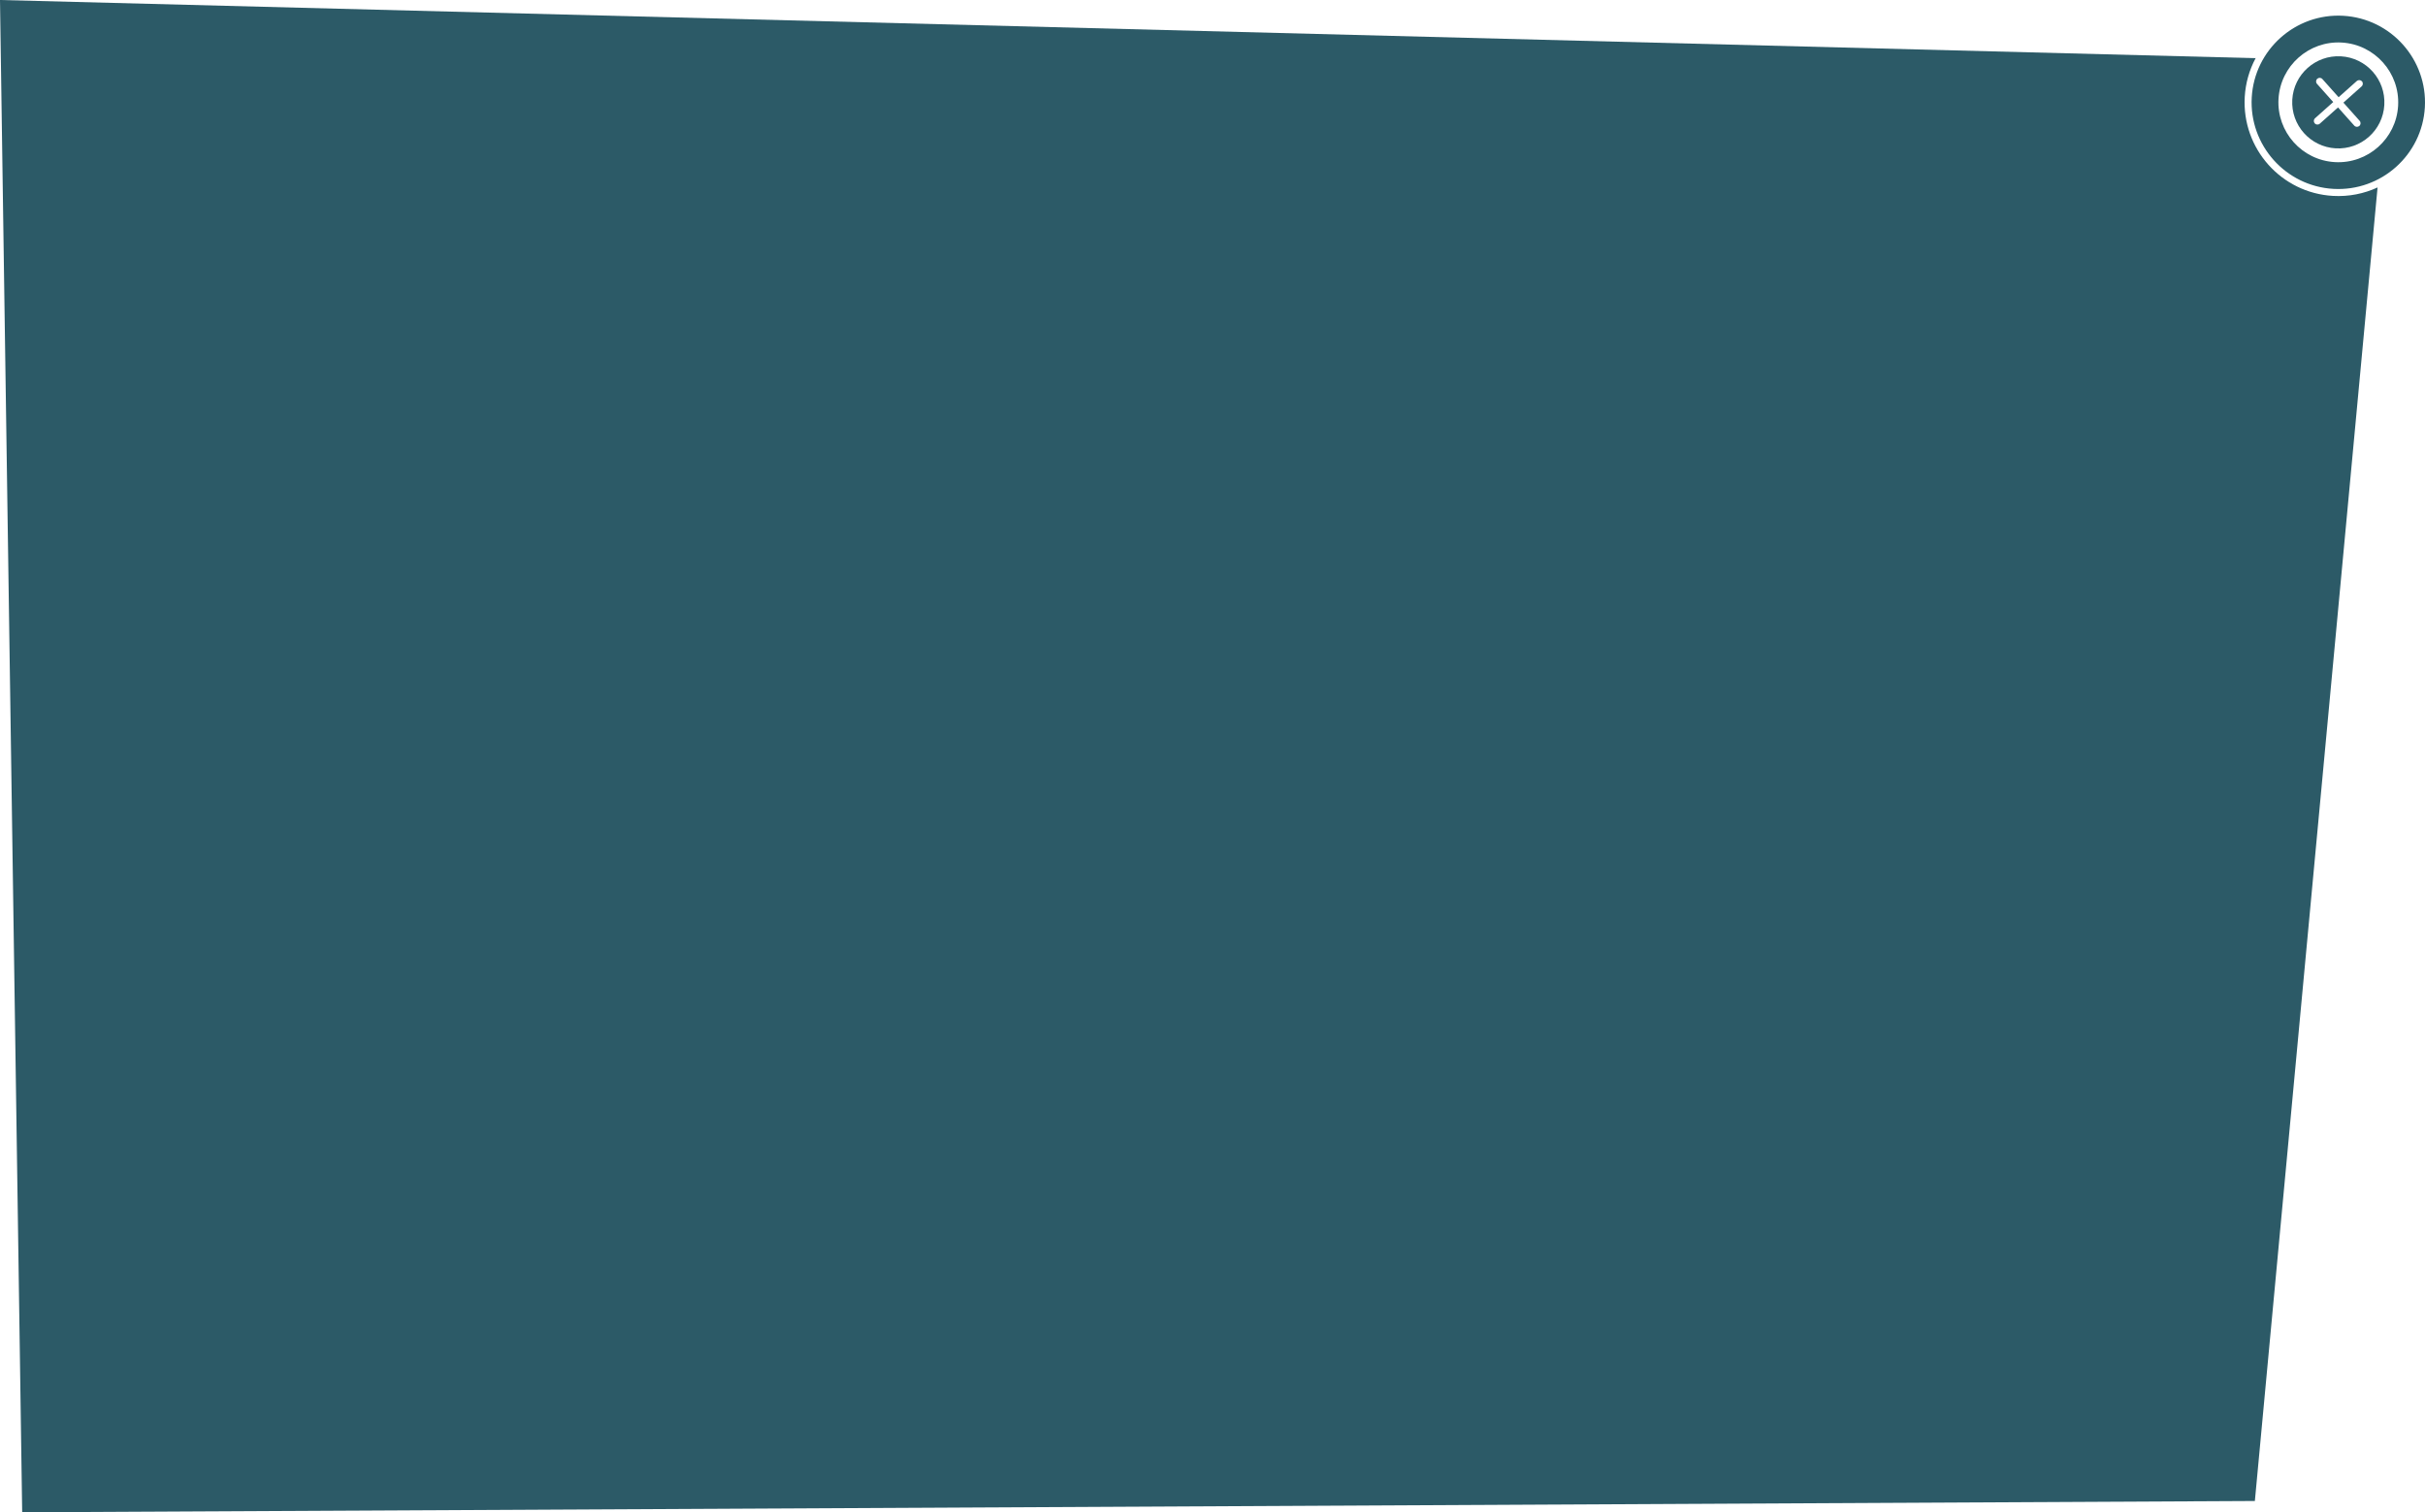 <?xml version="1.0" encoding="utf-8"?>
<!-- Generator: Adobe Illustrator 16.0.0, SVG Export Plug-In . SVG Version: 6.00 Build 0)  -->
<!DOCTYPE svg PUBLIC "-//W3C//DTD SVG 1.1//EN" "http://www.w3.org/Graphics/SVG/1.1/DTD/svg11.dtd">
<svg version="1.1" id="Capa_1" xmlns="http://www.w3.org/2000/svg" xmlns:xlink="http://www.w3.org/1999/xlink" x="0px" y="0px"
	 width="633.295px" height="394.996px" viewBox="0 0 633.295 394.996" enable-background="new 0 0 633.295 394.996"
	 xml:space="preserve">
<path fill="#2C5A67" d="M0,0l5.793,394.996l583.071-2.949l32.043-343.09c-3.527,1.631-7.5,2.446-11.654,2.209
	c-13.488-0.772-23.805-12.341-23.033-25.838c0.209-3.664,1.22-7.102,2.845-10.134L0,0z"/>
<path fill="#2C5A67" d="M611.344,14.709c-6.639-0.379-12.328,4.694-12.709,11.331c-0.379,6.637,4.693,12.325,11.334,12.704
	c6.638,0.38,12.324-4.693,12.703-11.33C623.053,20.777,617.983,15.089,611.344,14.709z M616.229,31.559
	c0.347,0.389,0.312,0.983-0.075,1.331c-0.394,0.346-0.984,0.312-1.33-0.077l-4.24-4.754l-4.756,4.24
	c-0.392,0.347-0.984,0.312-1.332-0.075c-0.34-0.39-0.305-0.984,0.076-1.332l4.754-4.24l-4.24-4.755
	c-0.346-0.391-0.305-0.982,0.086-1.333c0.379-0.336,0.978-0.312,1.322,0.077l4.242,4.755l4.756-4.241
	c0.387-0.335,0.979-0.302,1.33,0.076c0.344,0.392,0.311,0.985-0.078,1.333l-4.756,4.241L616.229,31.559z"/>
<g>
	<path fill="#2C5A67" d="M588.049,25.434c0.713-12.464,11.435-22.025,23.898-21.312c12.465,0.712,22.022,11.434,21.311,23.897
		c-0.713,12.465-11.432,22.026-23.896,21.313C596.896,48.62,587.336,37.898,588.049,25.434z M595.038,25.833
		c-0.492,8.612,6.113,16.018,14.723,16.51c8.611,0.492,16.021-6.112,16.513-14.723c0.491-8.611-6.113-16.017-14.726-16.509
		C602.938,10.618,595.53,17.222,595.038,25.833z"/>
</g>
</svg>
